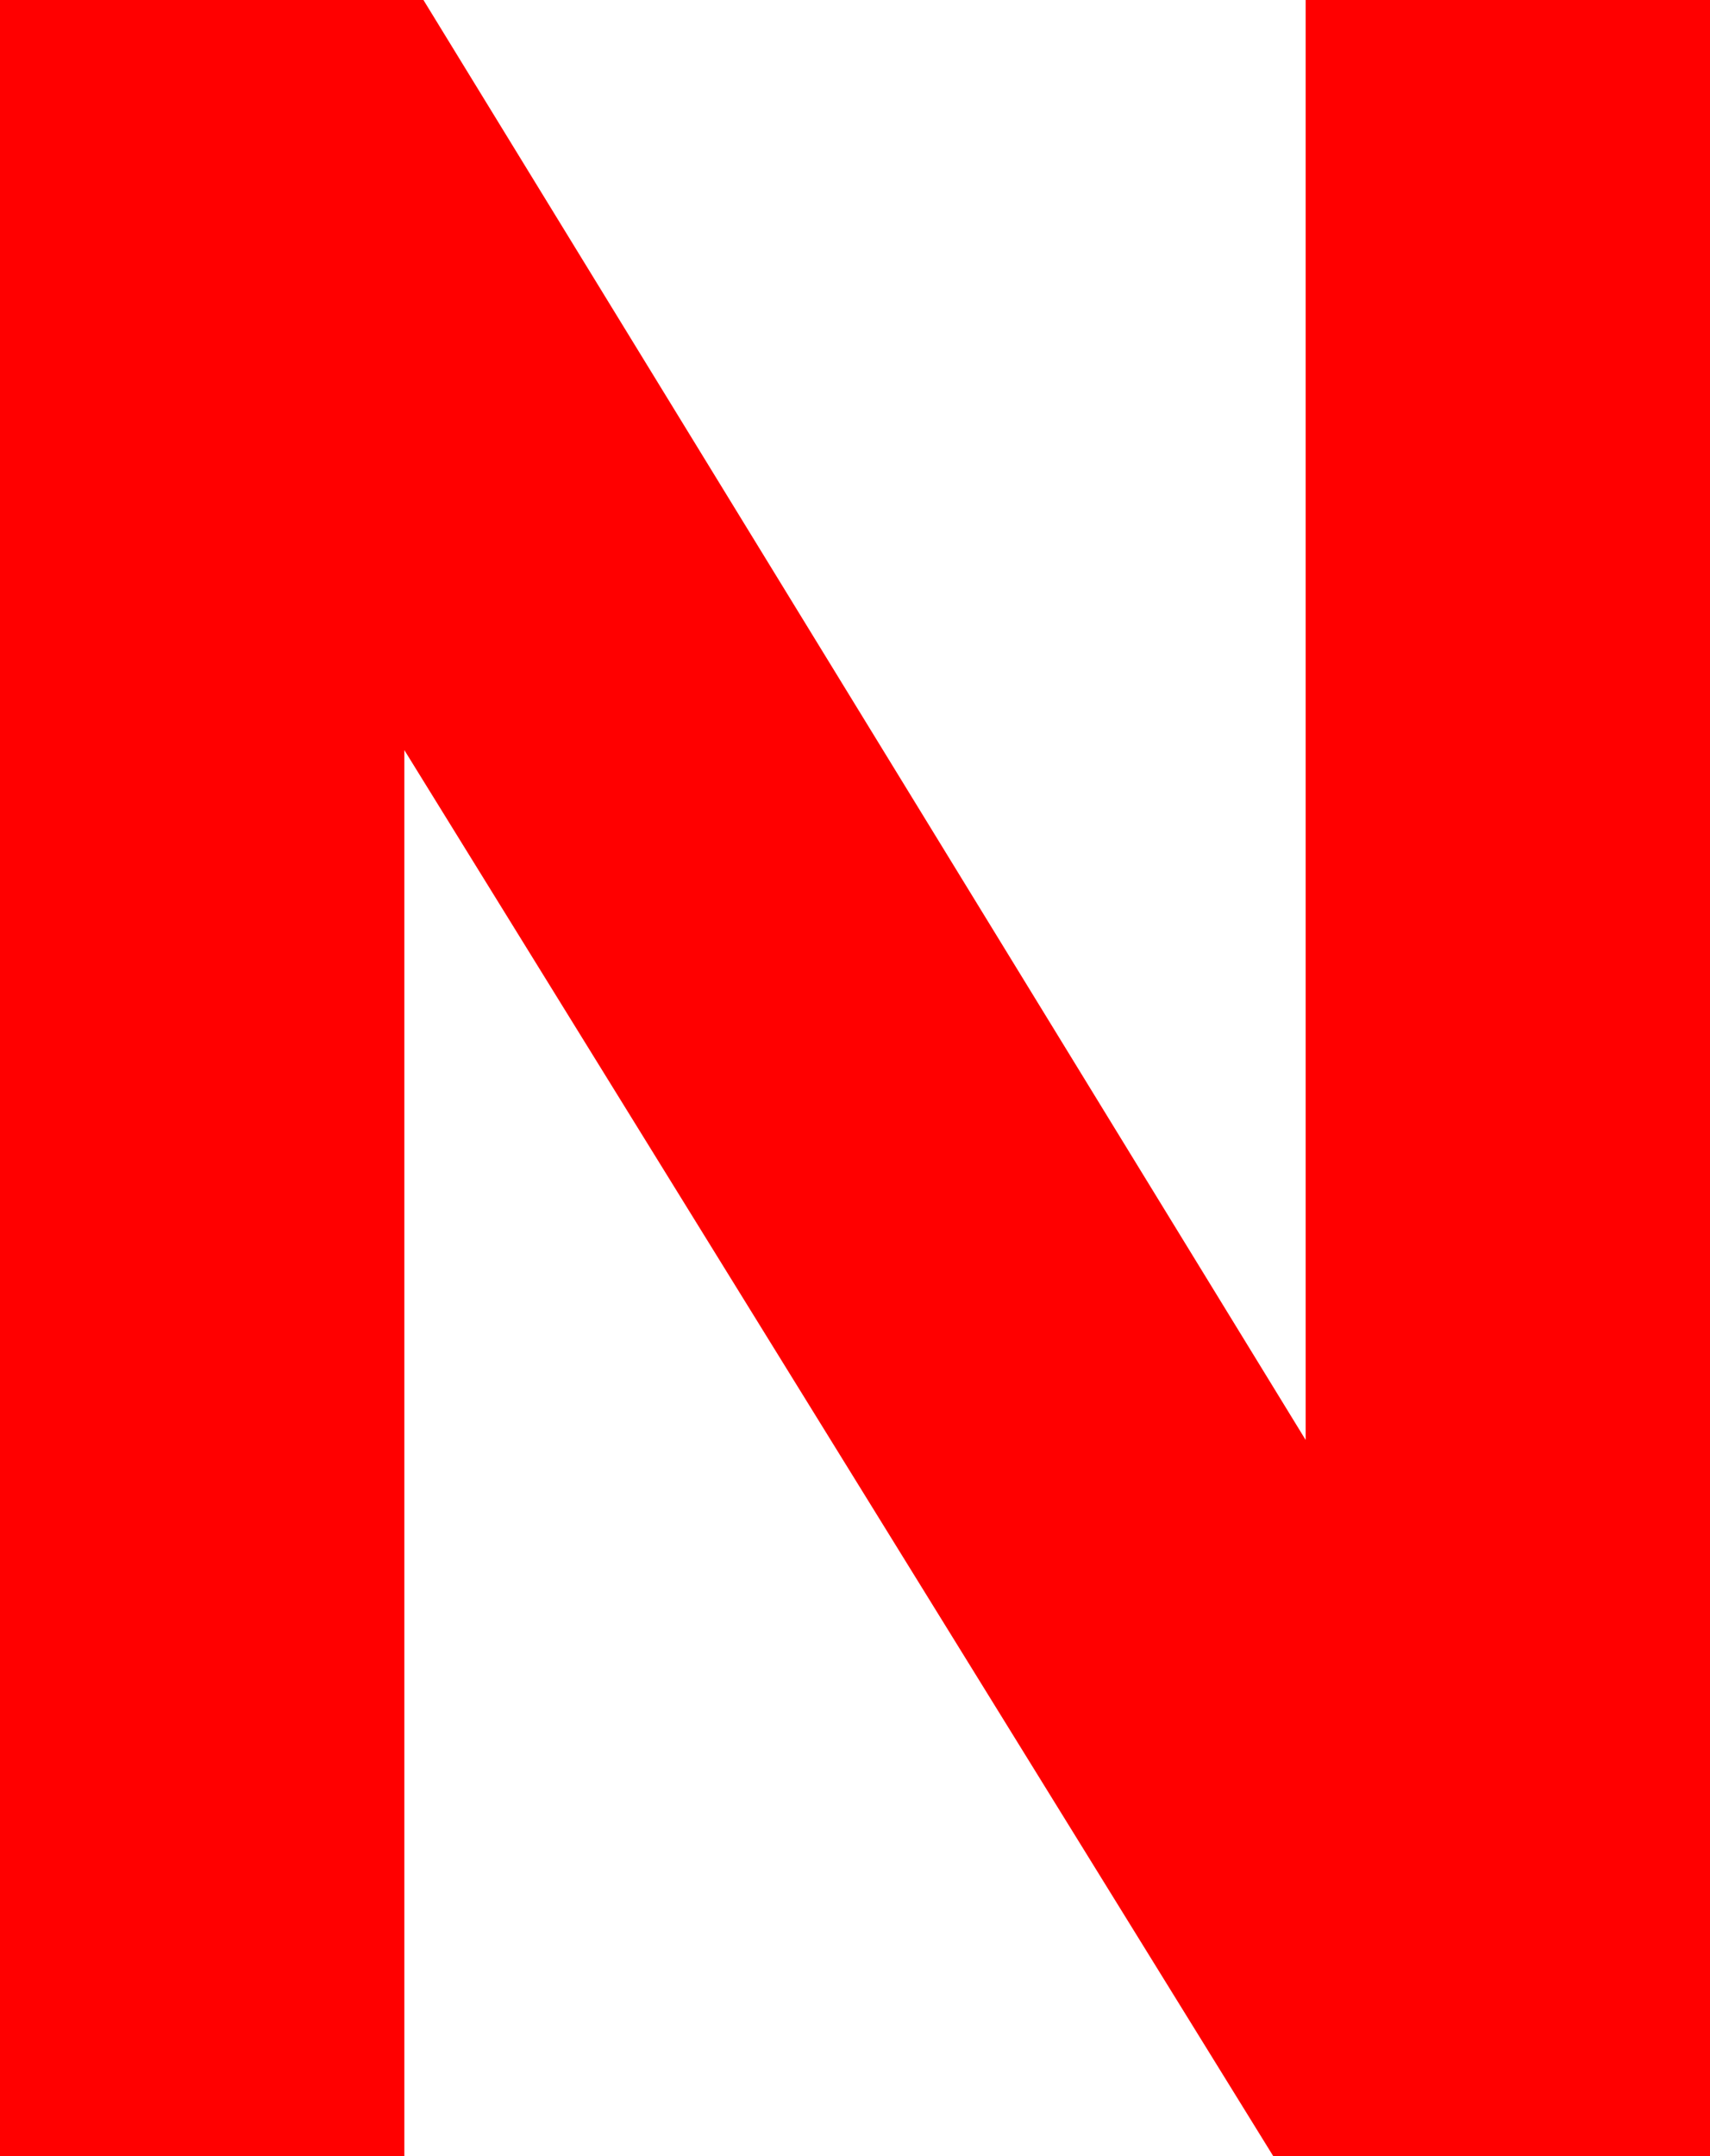 <svg xmlns="http://www.w3.org/2000/svg" viewBox="0 0 56.787 71.582"><defs><style>.cls-1{fill:red;}</style></defs><title>Eszköz 114</title><g id="Réteg_2" data-name="Réteg 2"><g id="letters"><path class="cls-1" d="M0,71.582V0H14.062L43.359,47.803V0H56.787V71.582H42.285L13.428,24.902V71.582Z"/></g></g></svg>